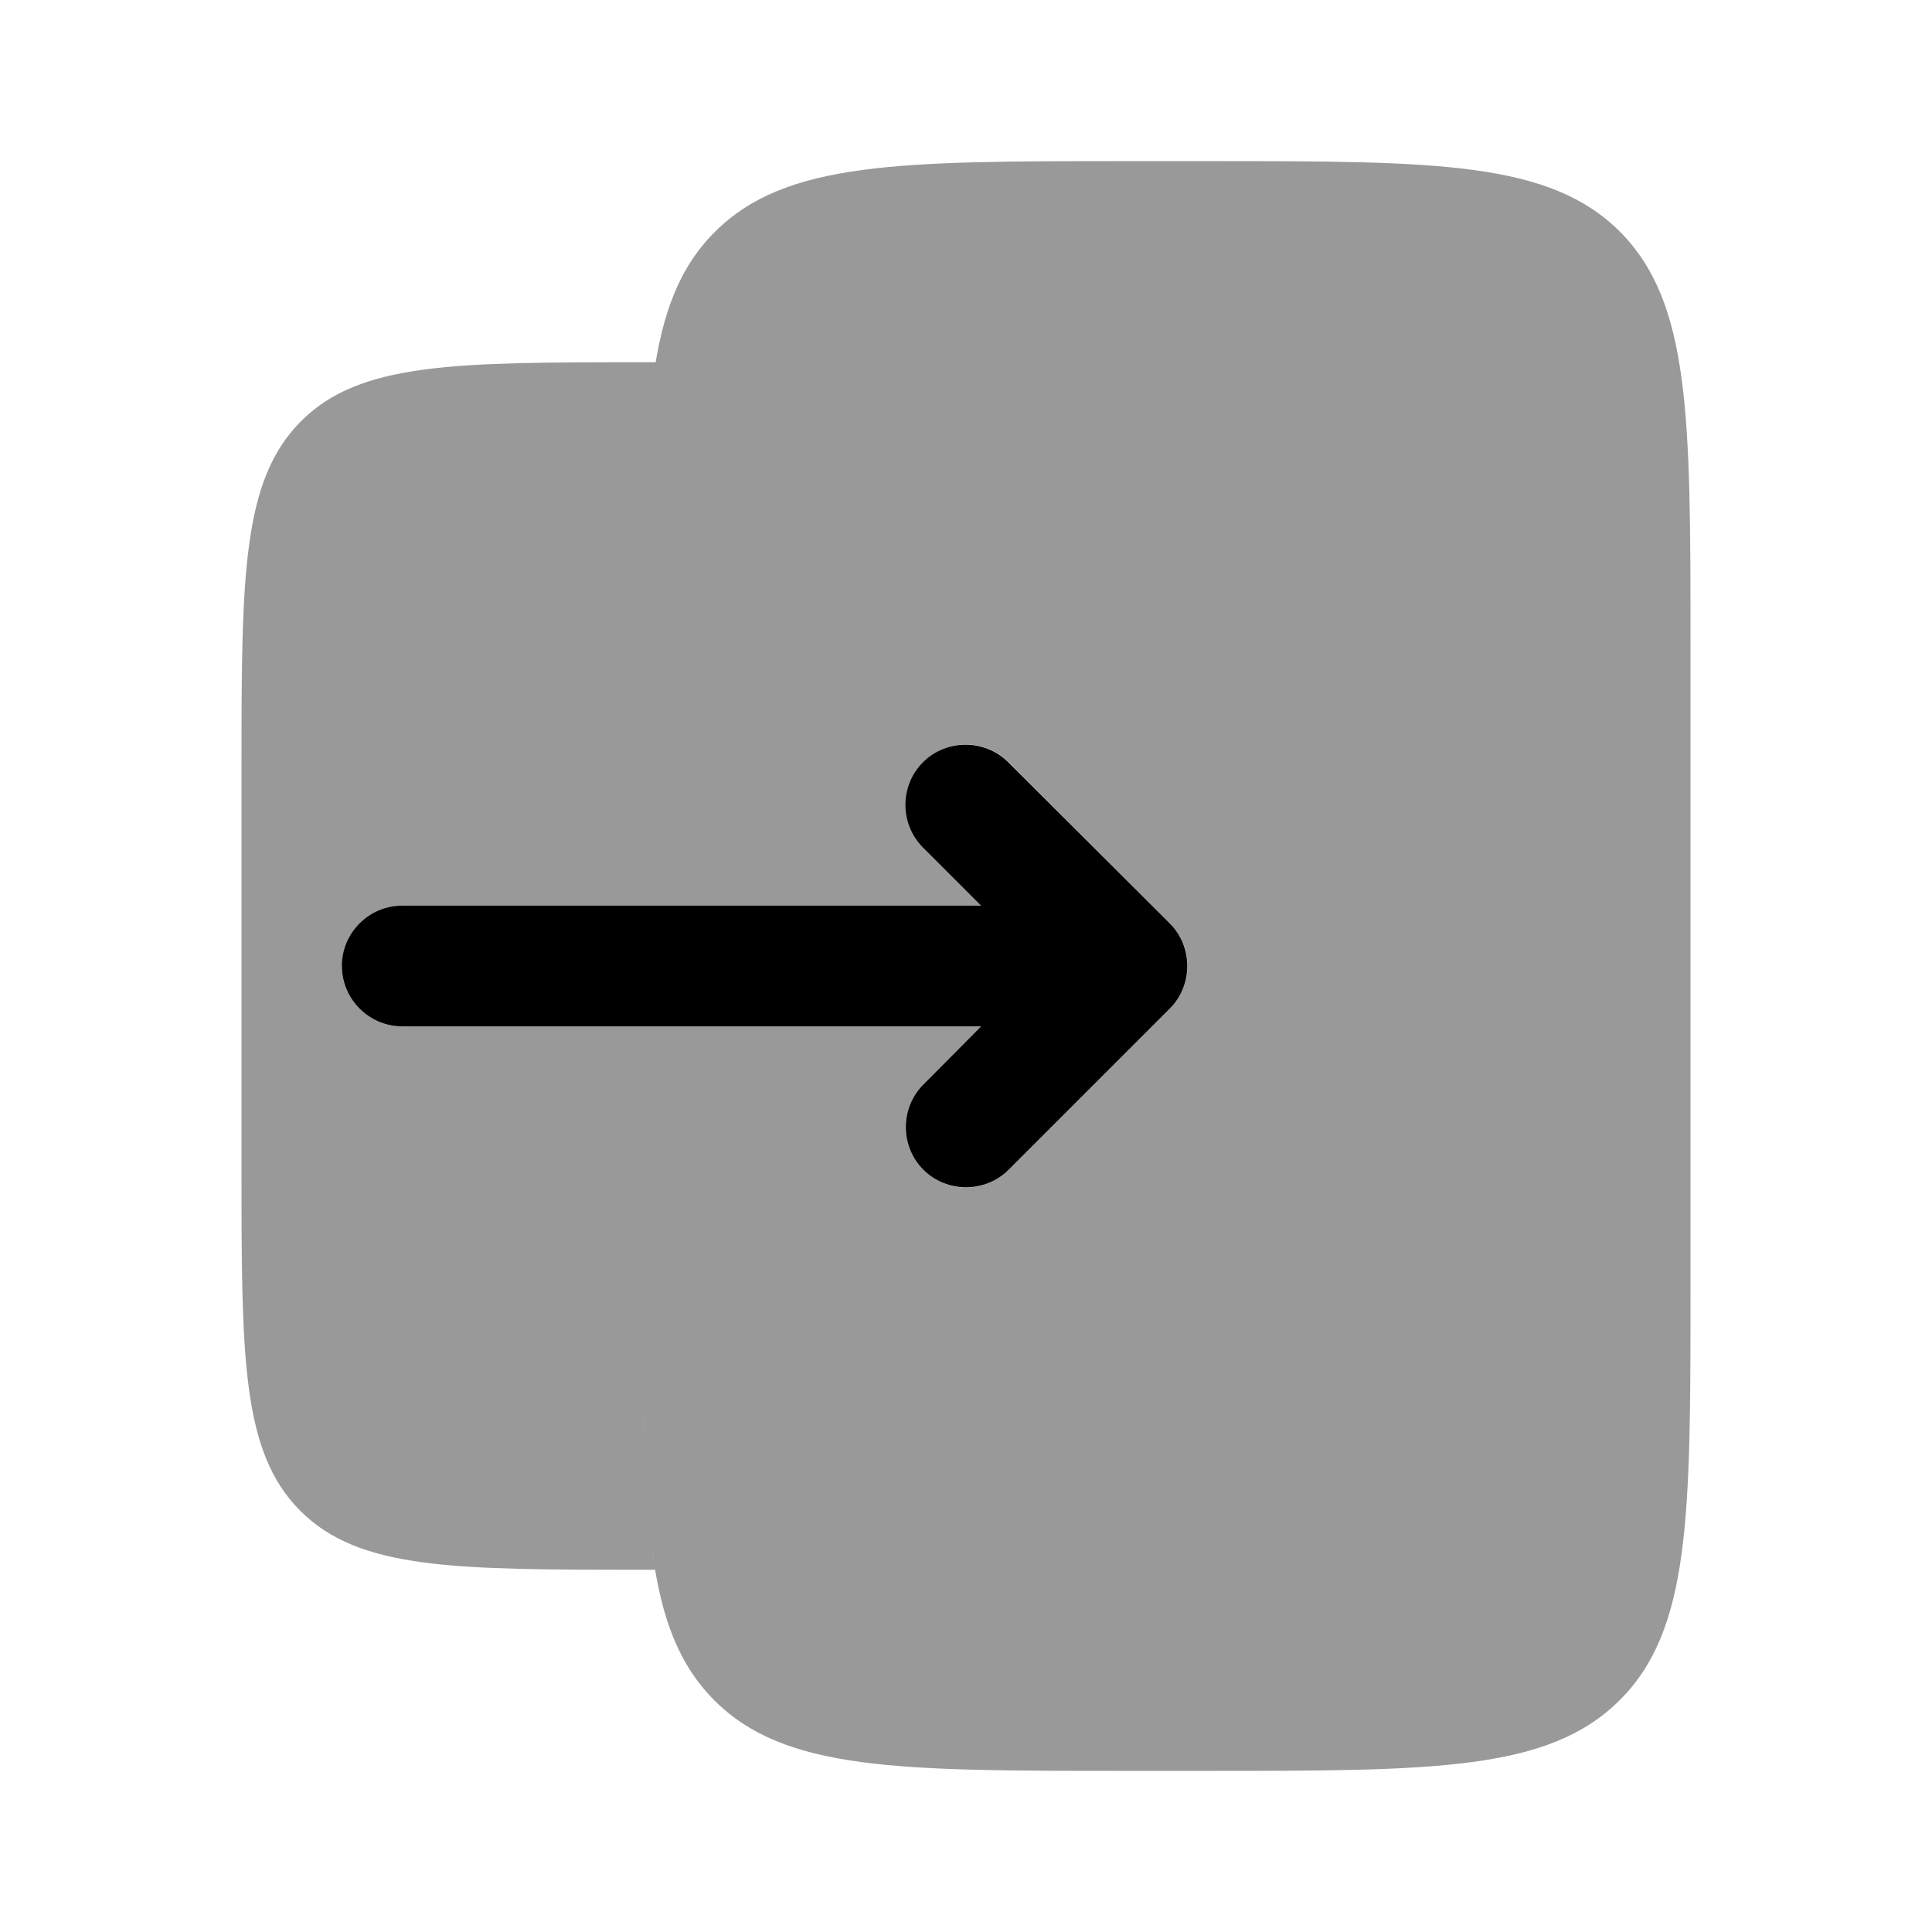 <svg xmlns="http://www.w3.org/2000/svg" viewBox="0 0 512 512"><!--!Font Awesome Pro 6.6.0 by @fontawesome - https://fontawesome.com License - https://fontawesome.com/license (Commercial License) Copyright 2024 Fonticons, Inc.--><path class="fa-secondary" opacity=".4" d="M64 202.7l0 106.7c0 50.3 0 75.4 15.6 91s40.8 15.6 91 15.6l3 0c-3-18-3-41.9-3-74.7c0 60.3 0 90.5 18.7 109.3c18.7 18.7 48.8 18.7 108.9 18.7l.4 0 21.3 0c60.3 0 90.5 0 109.3-18.7C448 431.9 448 401.8 448 341.7l0-.3 0-170.7c0-60.3 0-90.5-18.7-109.3c-18.7-18.7-48.8-18.7-108.8-18.7l-.4 0-21.3 0c-60.3 0-90.5 0-109.3 18.7s-18.7 48.9-18.7 109.3c0-32.8 0-56.7 3-74.7l-3 0c-50.3 0-75.4 0-91 15.6S64 152.4 64 202.7zM90.7 256c0-8.8 7.2-16 16-16l64 0 89.4 0-15.4-15.4c-6.2-6.2-6.2-16.4 0-22.6c3.1-3.1 7.2-4.7 11.3-4.7s8.2 1.6 11.3 4.7L310 244.7c3.1 3.1 4.7 7.2 4.7 11.3s-1.6 8.2-4.7 11.3L267.3 310c-3.1 3.1-7.2 4.7-11.3 4.7s-8.2-1.6-11.3-4.7c-6.2-6.2-6.2-16.4 0-22.6L260 272l-89.4 0-64 0c-8.8 0-16-7.2-16-16z"/><path class="fa-primary" d="M310 244.7c6.2 6.2 6.2 16.4 0 22.6L267.3 310c-6.2 6.2-16.4 6.2-22.6 0s-6.2-16.4 0-22.6L260 272l-153.4 0c-8.8 0-16-7.2-16-16s7.2-16 16-16L260 240l-15.4-15.4c-6.2-6.2-6.2-16.4 0-22.6s16.4-6.2 22.6 0L310 244.7z"/></svg>